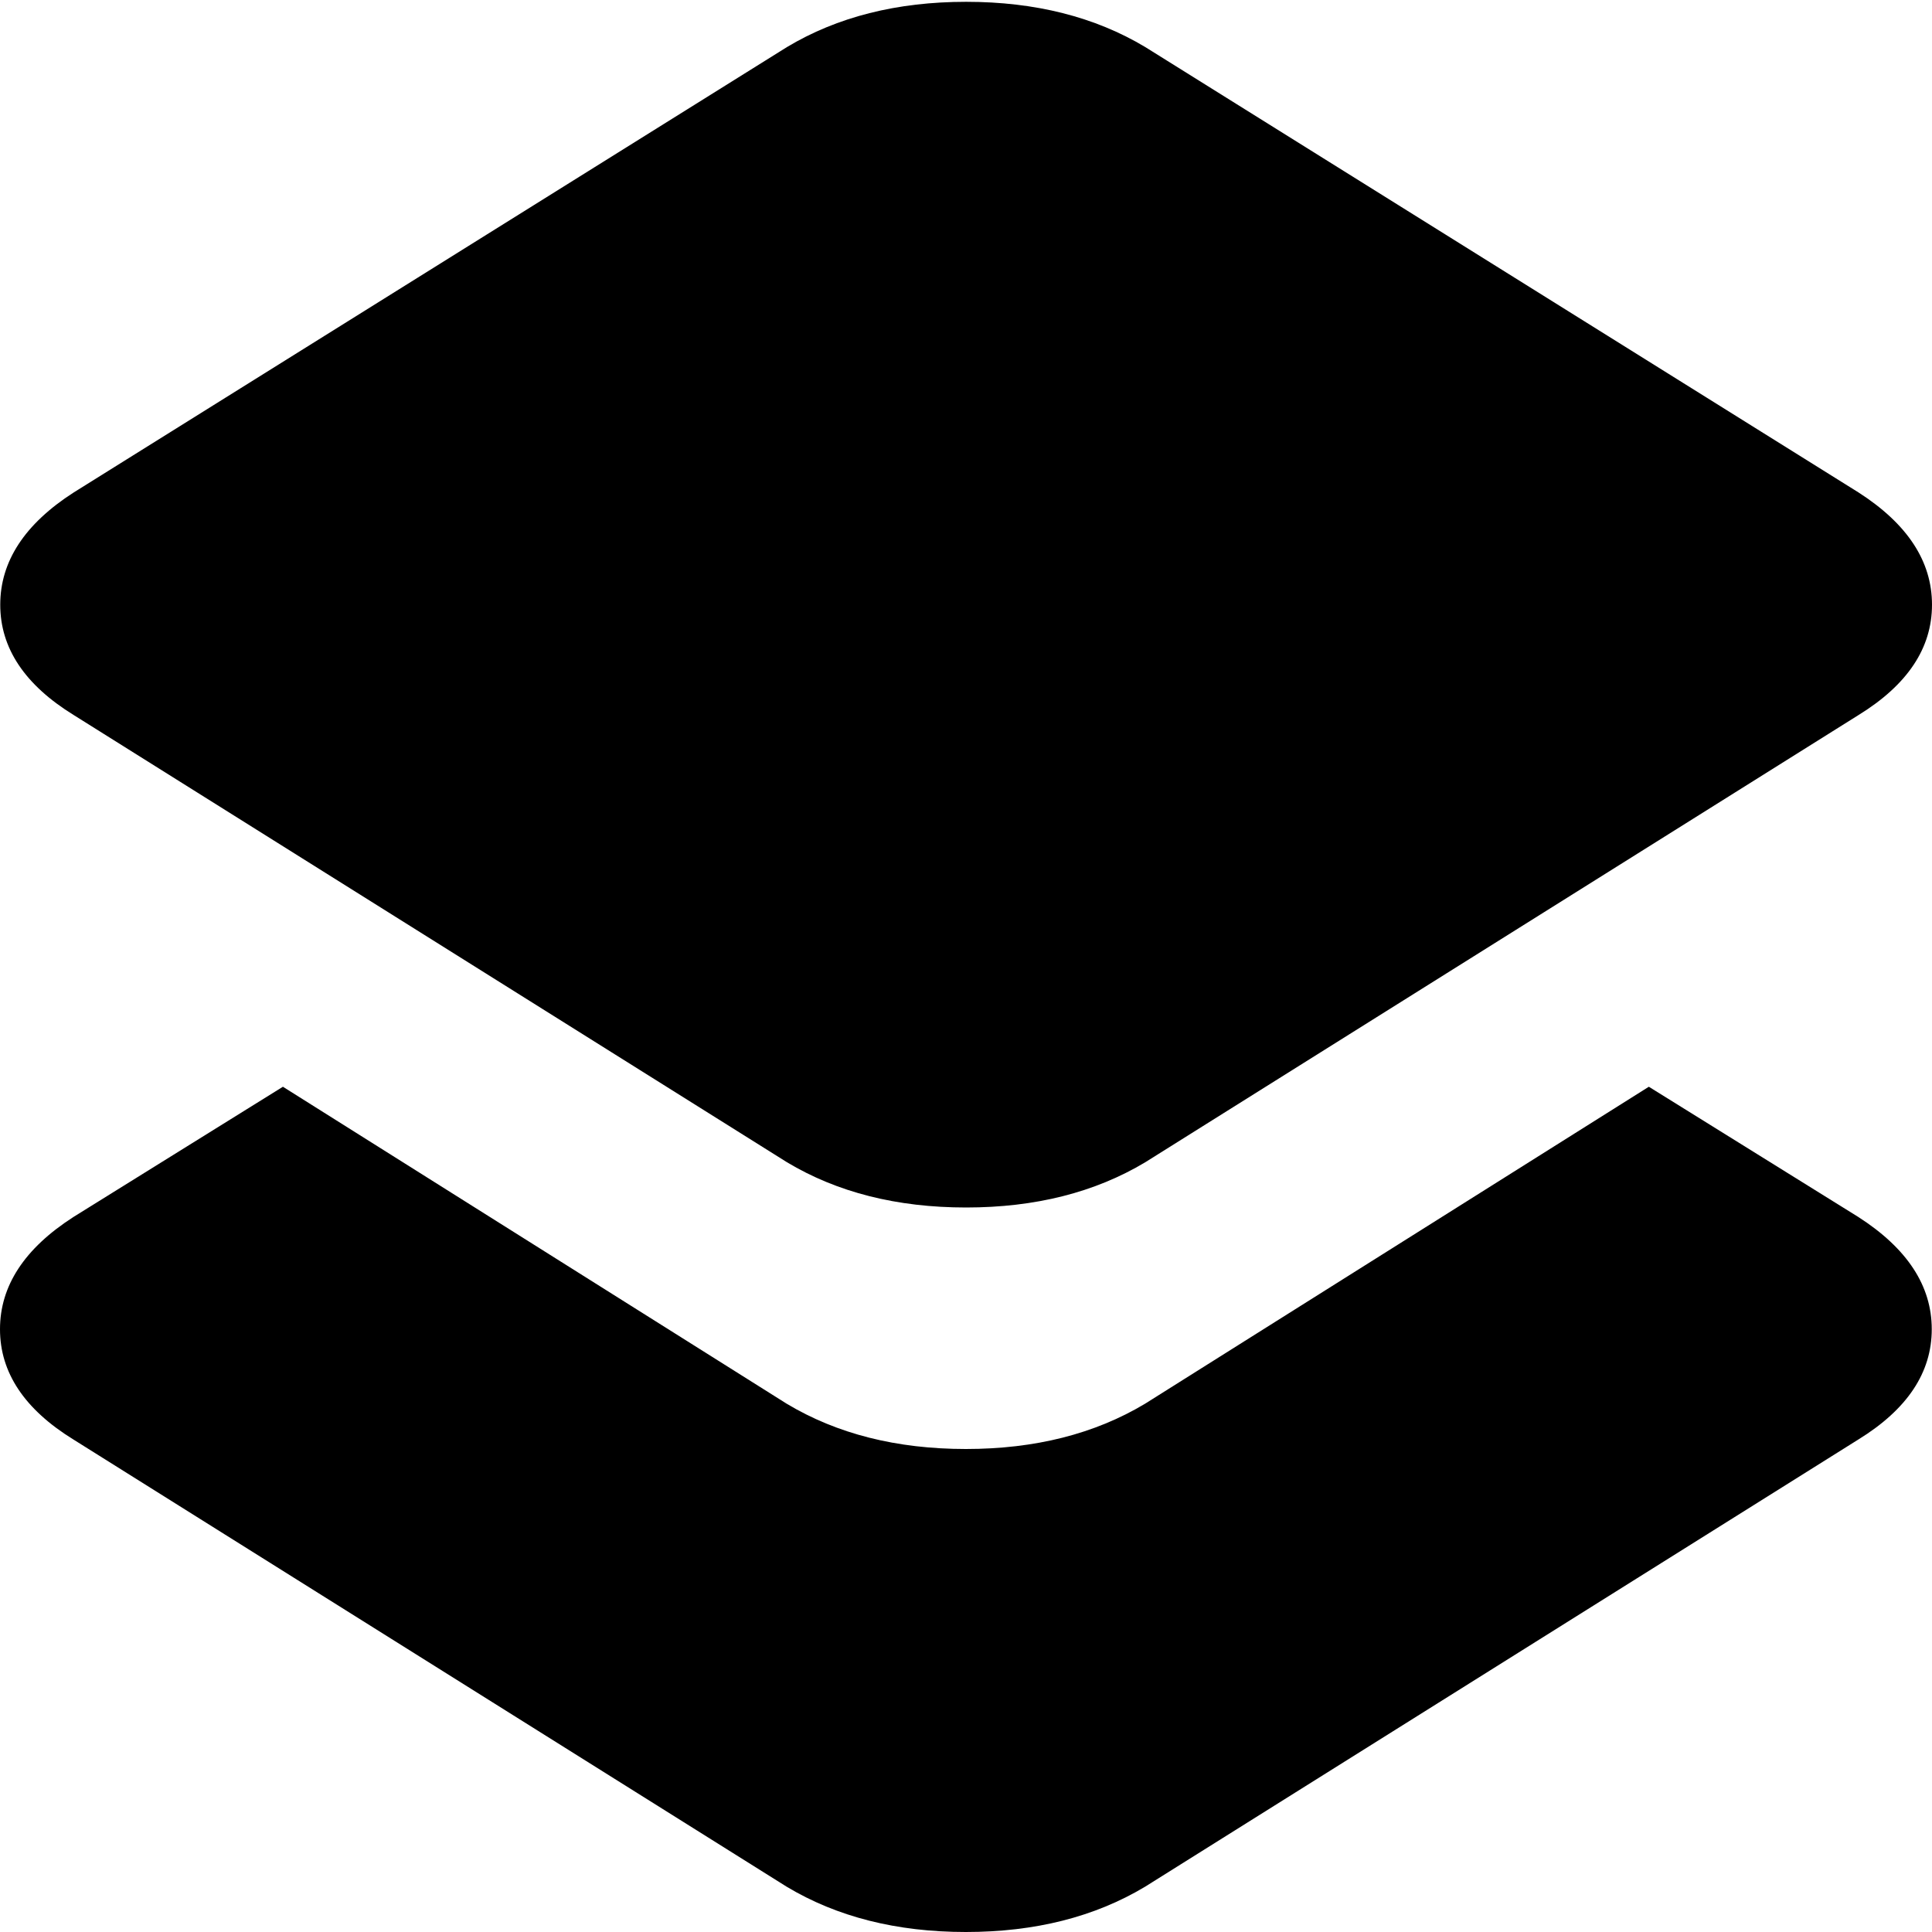 <svg xmlns="http://www.w3.org/2000/svg" viewBox="0 0 16 16">
<path d="M15.391 5.922l-5.906 3.703q-0.625 0.375-1.484 0.375t-1.484-0.375l-5.906-3.703q-0.609-0.375-0.609-0.914t0.609-0.93l5.906-3.688q0.625-0.375 1.484-0.375t1.484 0.375l5.906 3.688q0.609 0.391 0.609 0.93t-0.609 0.914zM0.609 10.078l1.734-1.078 4.172 2.625q0.625 0.375 1.484 0.375t1.484-0.375l4.172-2.625 1.734 1.078q0.609 0.391 0.609 0.93t-0.609 0.914l-5.906 3.703q-0.625 0.375-1.484 0.375t-1.484-0.375l-5.906-3.703q-0.609-0.375-0.609-0.914t0.609-0.93z"/>
</svg>